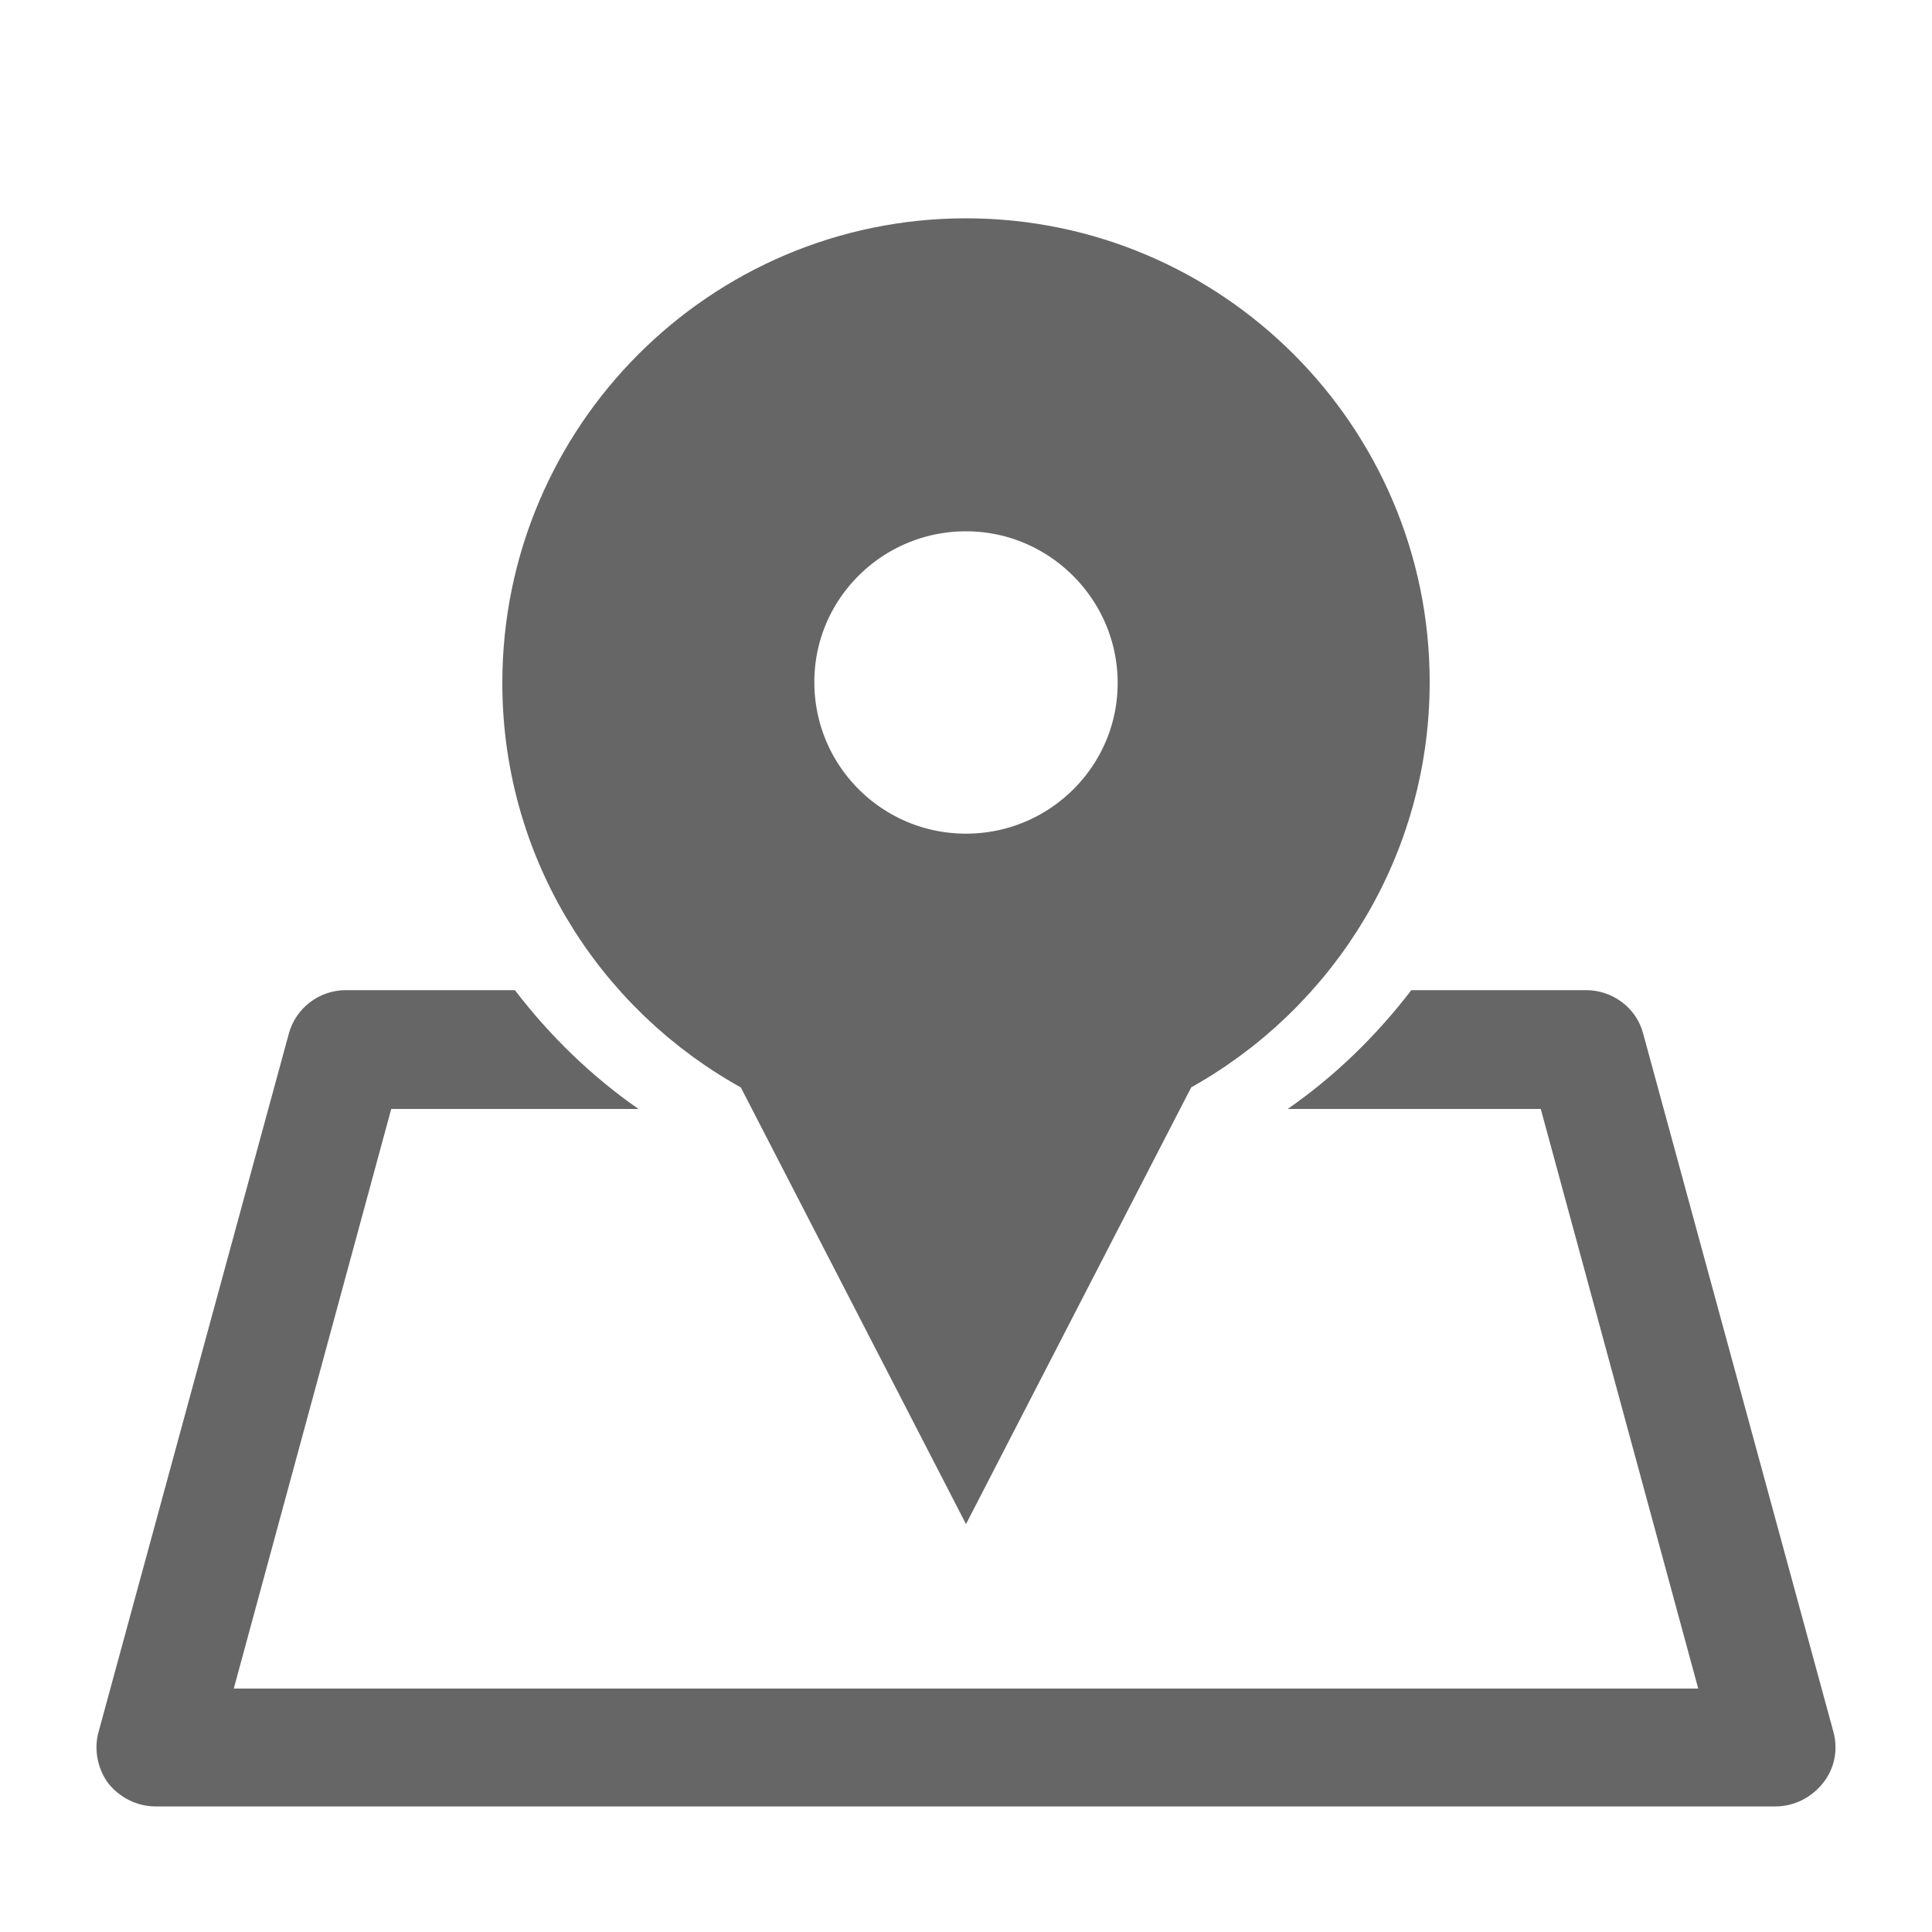 <?xml version="1.0" encoding="utf-8"?>
<!-- Generator: Adobe Illustrator 22.0.1, SVG Export Plug-In . SVG Version: 6.00 Build 0)  -->
<svg version="1.1" id="Layer_1" xmlns="http://www.w3.org/2000/svg" xmlns:xlink="http://www.w3.org/1999/xlink" x="0px" y="0px"
	 viewBox="0 0 200 200" style="enable-background:new 0 0 200 200;" xml:space="preserve">
<style type="text/css">
	.st0{fill:#666666;stroke:#666666;stroke-width:14;stroke-miterlimit:10;}
	.st1{fill:#666666;}
</style>
<path class="st0" d="M81.9,107.4l18.1,35.1l18.1-35.1c13.5-6.7,22.9-20.6,22.9-36.8c0-22.6-18.4-41-41-41S59,48,59,70.7
	C59,86.8,68.3,100.7,81.9,107.4z M100,48c12.5,0,22.7,10.2,22.7,22.7S112.5,93.3,100,93.3c-12.5,0-22.7-10.1-22.7-22.7
	C77.3,58.1,87.5,48,100,48z"/>
<path class="st1" d="M189.8,179.3L170.1,107c-0.7-2.7-3.2-4.5-5.9-4.5h-18.1c-3.6,4.7-7.9,8.9-12.8,12.3h26.2l16.3,60H24.2l16.3-60
	h25.6c-4.9-3.4-9.2-7.6-12.8-12.3H35.8c-2.8,0-5.2,1.9-5.9,4.5l-19.7,72.3c-0.5,1.8-0.1,3.8,1,5.3c1.2,1.5,3,2.4,4.9,2.4h167.7
	c1.9,0,3.7-0.9,4.9-2.4C189.9,183.1,190.3,181.2,189.8,179.3z"/>
</svg>
